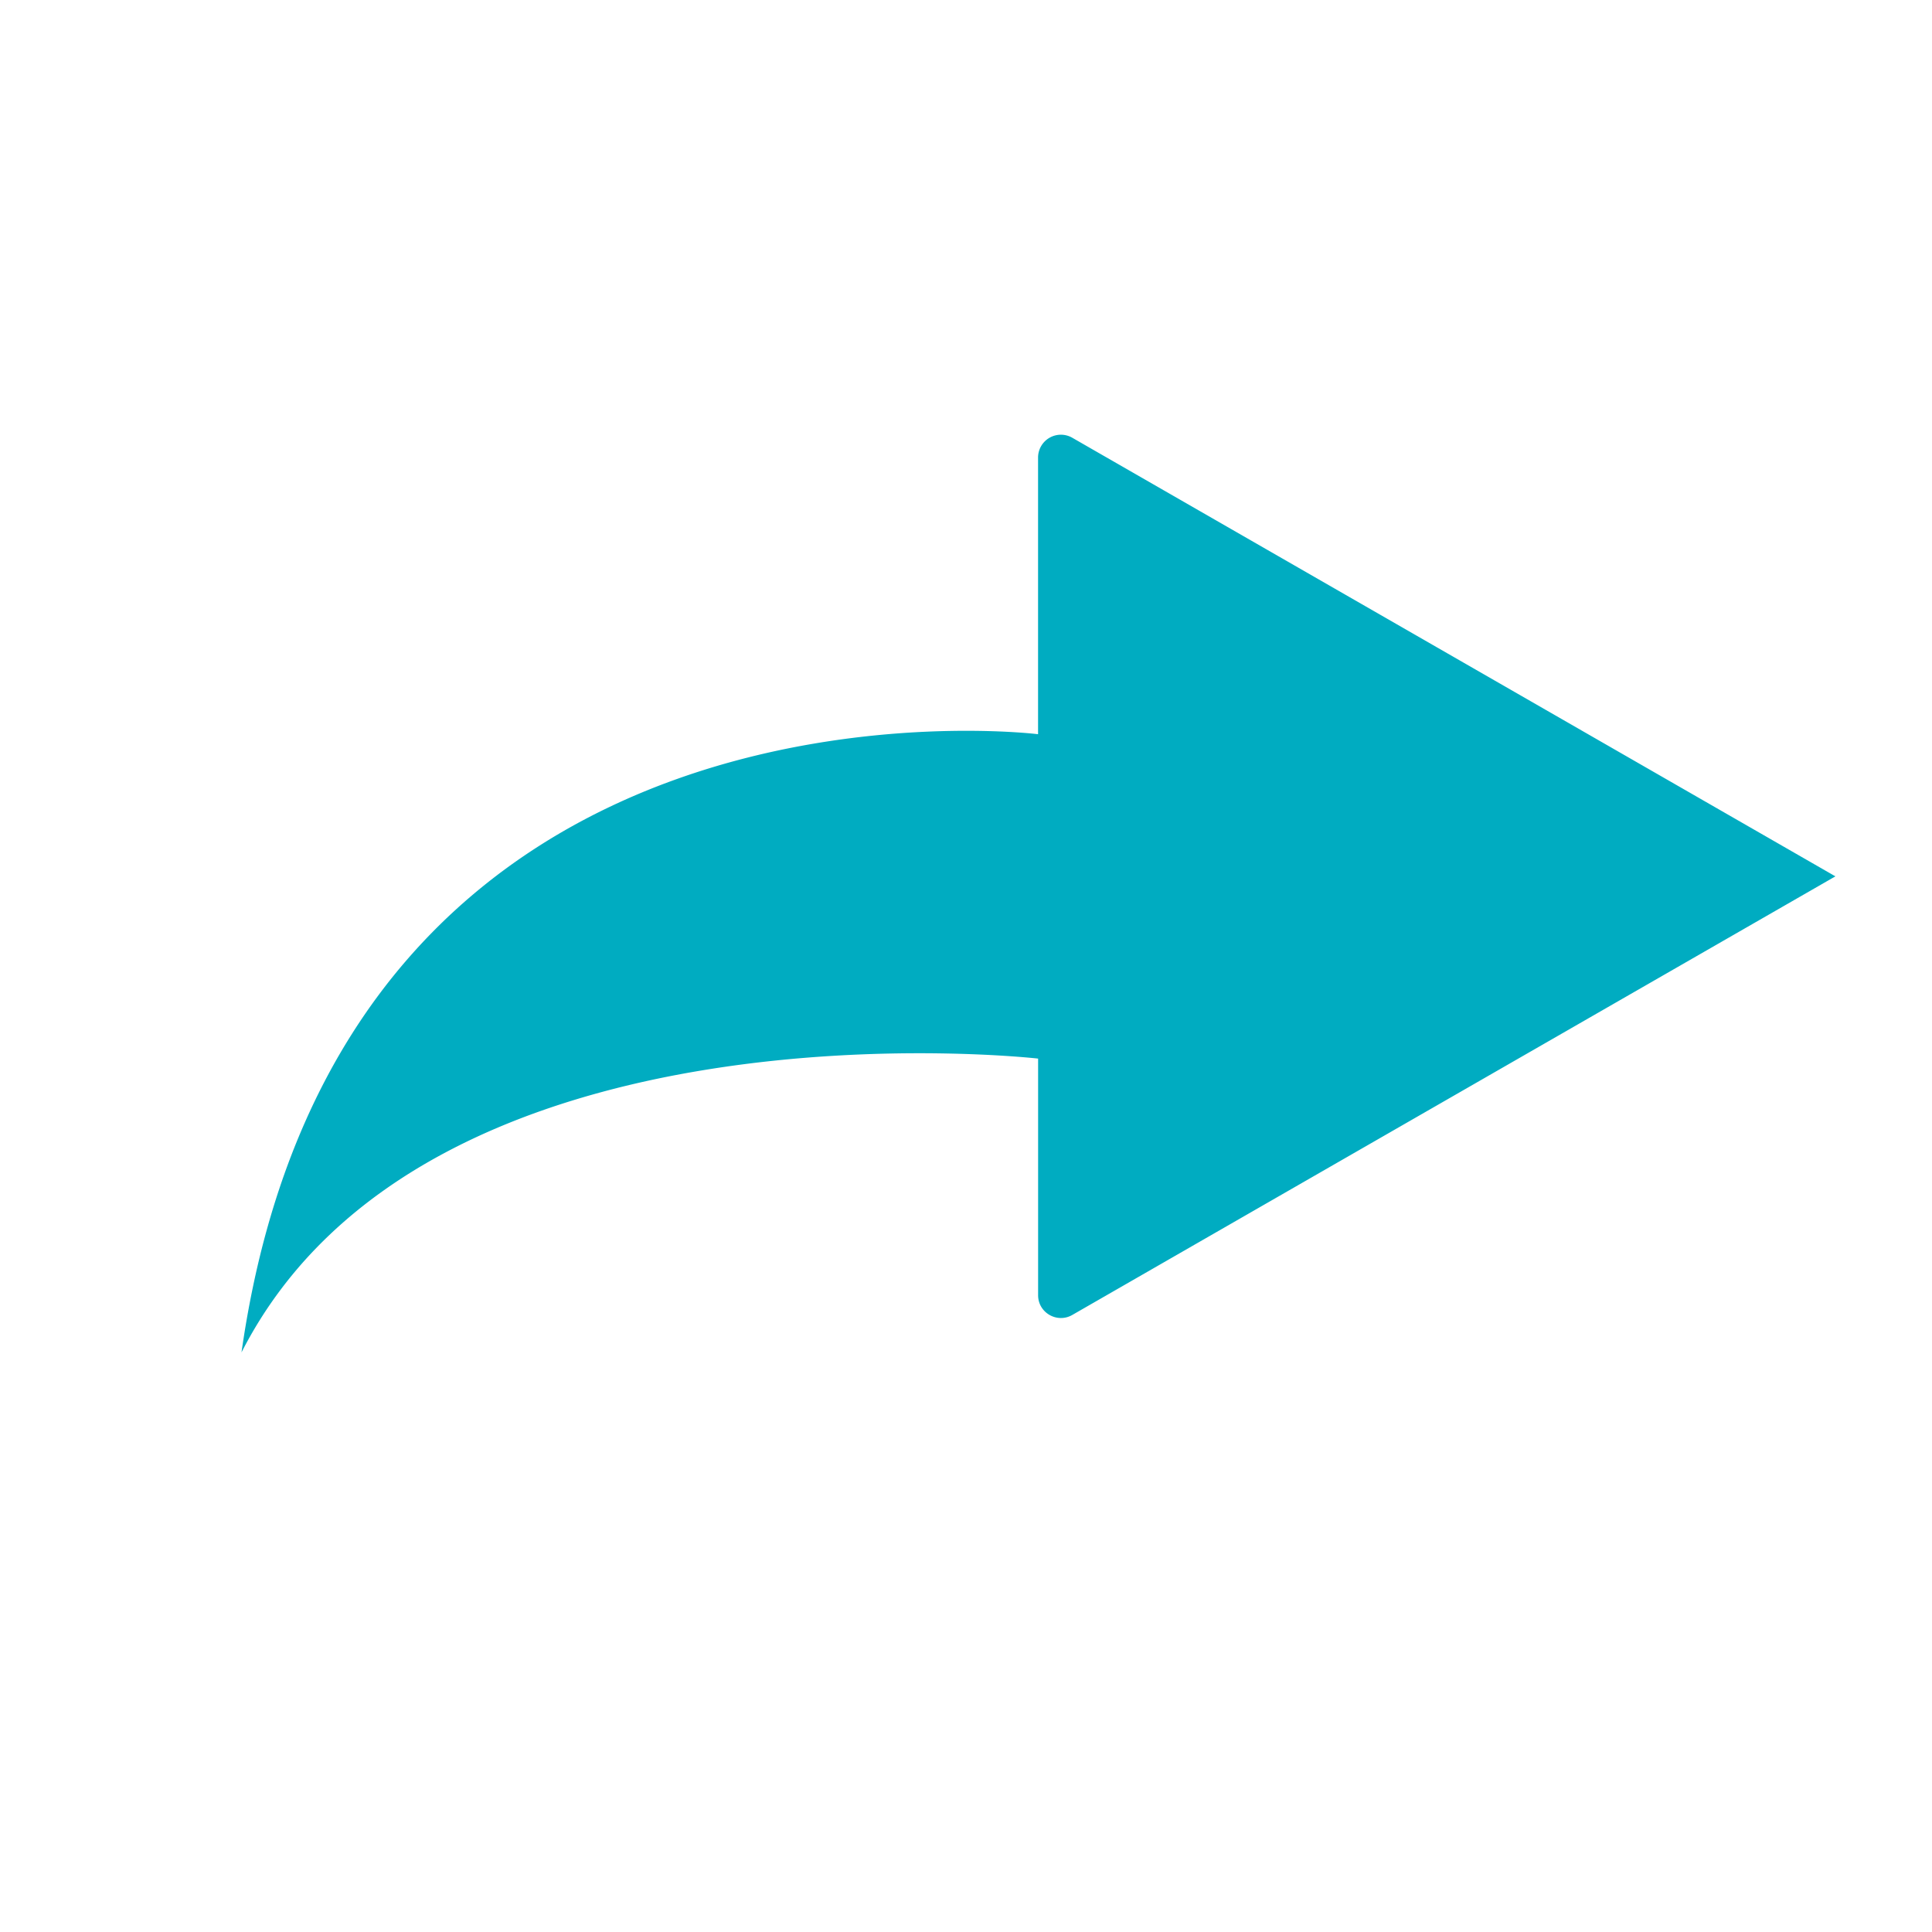 <svg xmlns="http://www.w3.org/2000/svg" width="40" height="40" viewBox="0 0 40 40">
    <g fill="none" fill-rule="evenodd">
        <path d="M0 0h40v40H0z"/>
        <path fill="#00ACC1" d="M29.746 13.4l-7.544-4.336a.473.473 0 0 0-.71.407v5.73S7.073 13.4 5 28c3.838-7.525 16.493-6.083 16.493-6.083v4.9c0 .362.394.589.709.407l7.544-4.336L38 18.144 29.746 13.4z"/>
    </g>
</svg>
